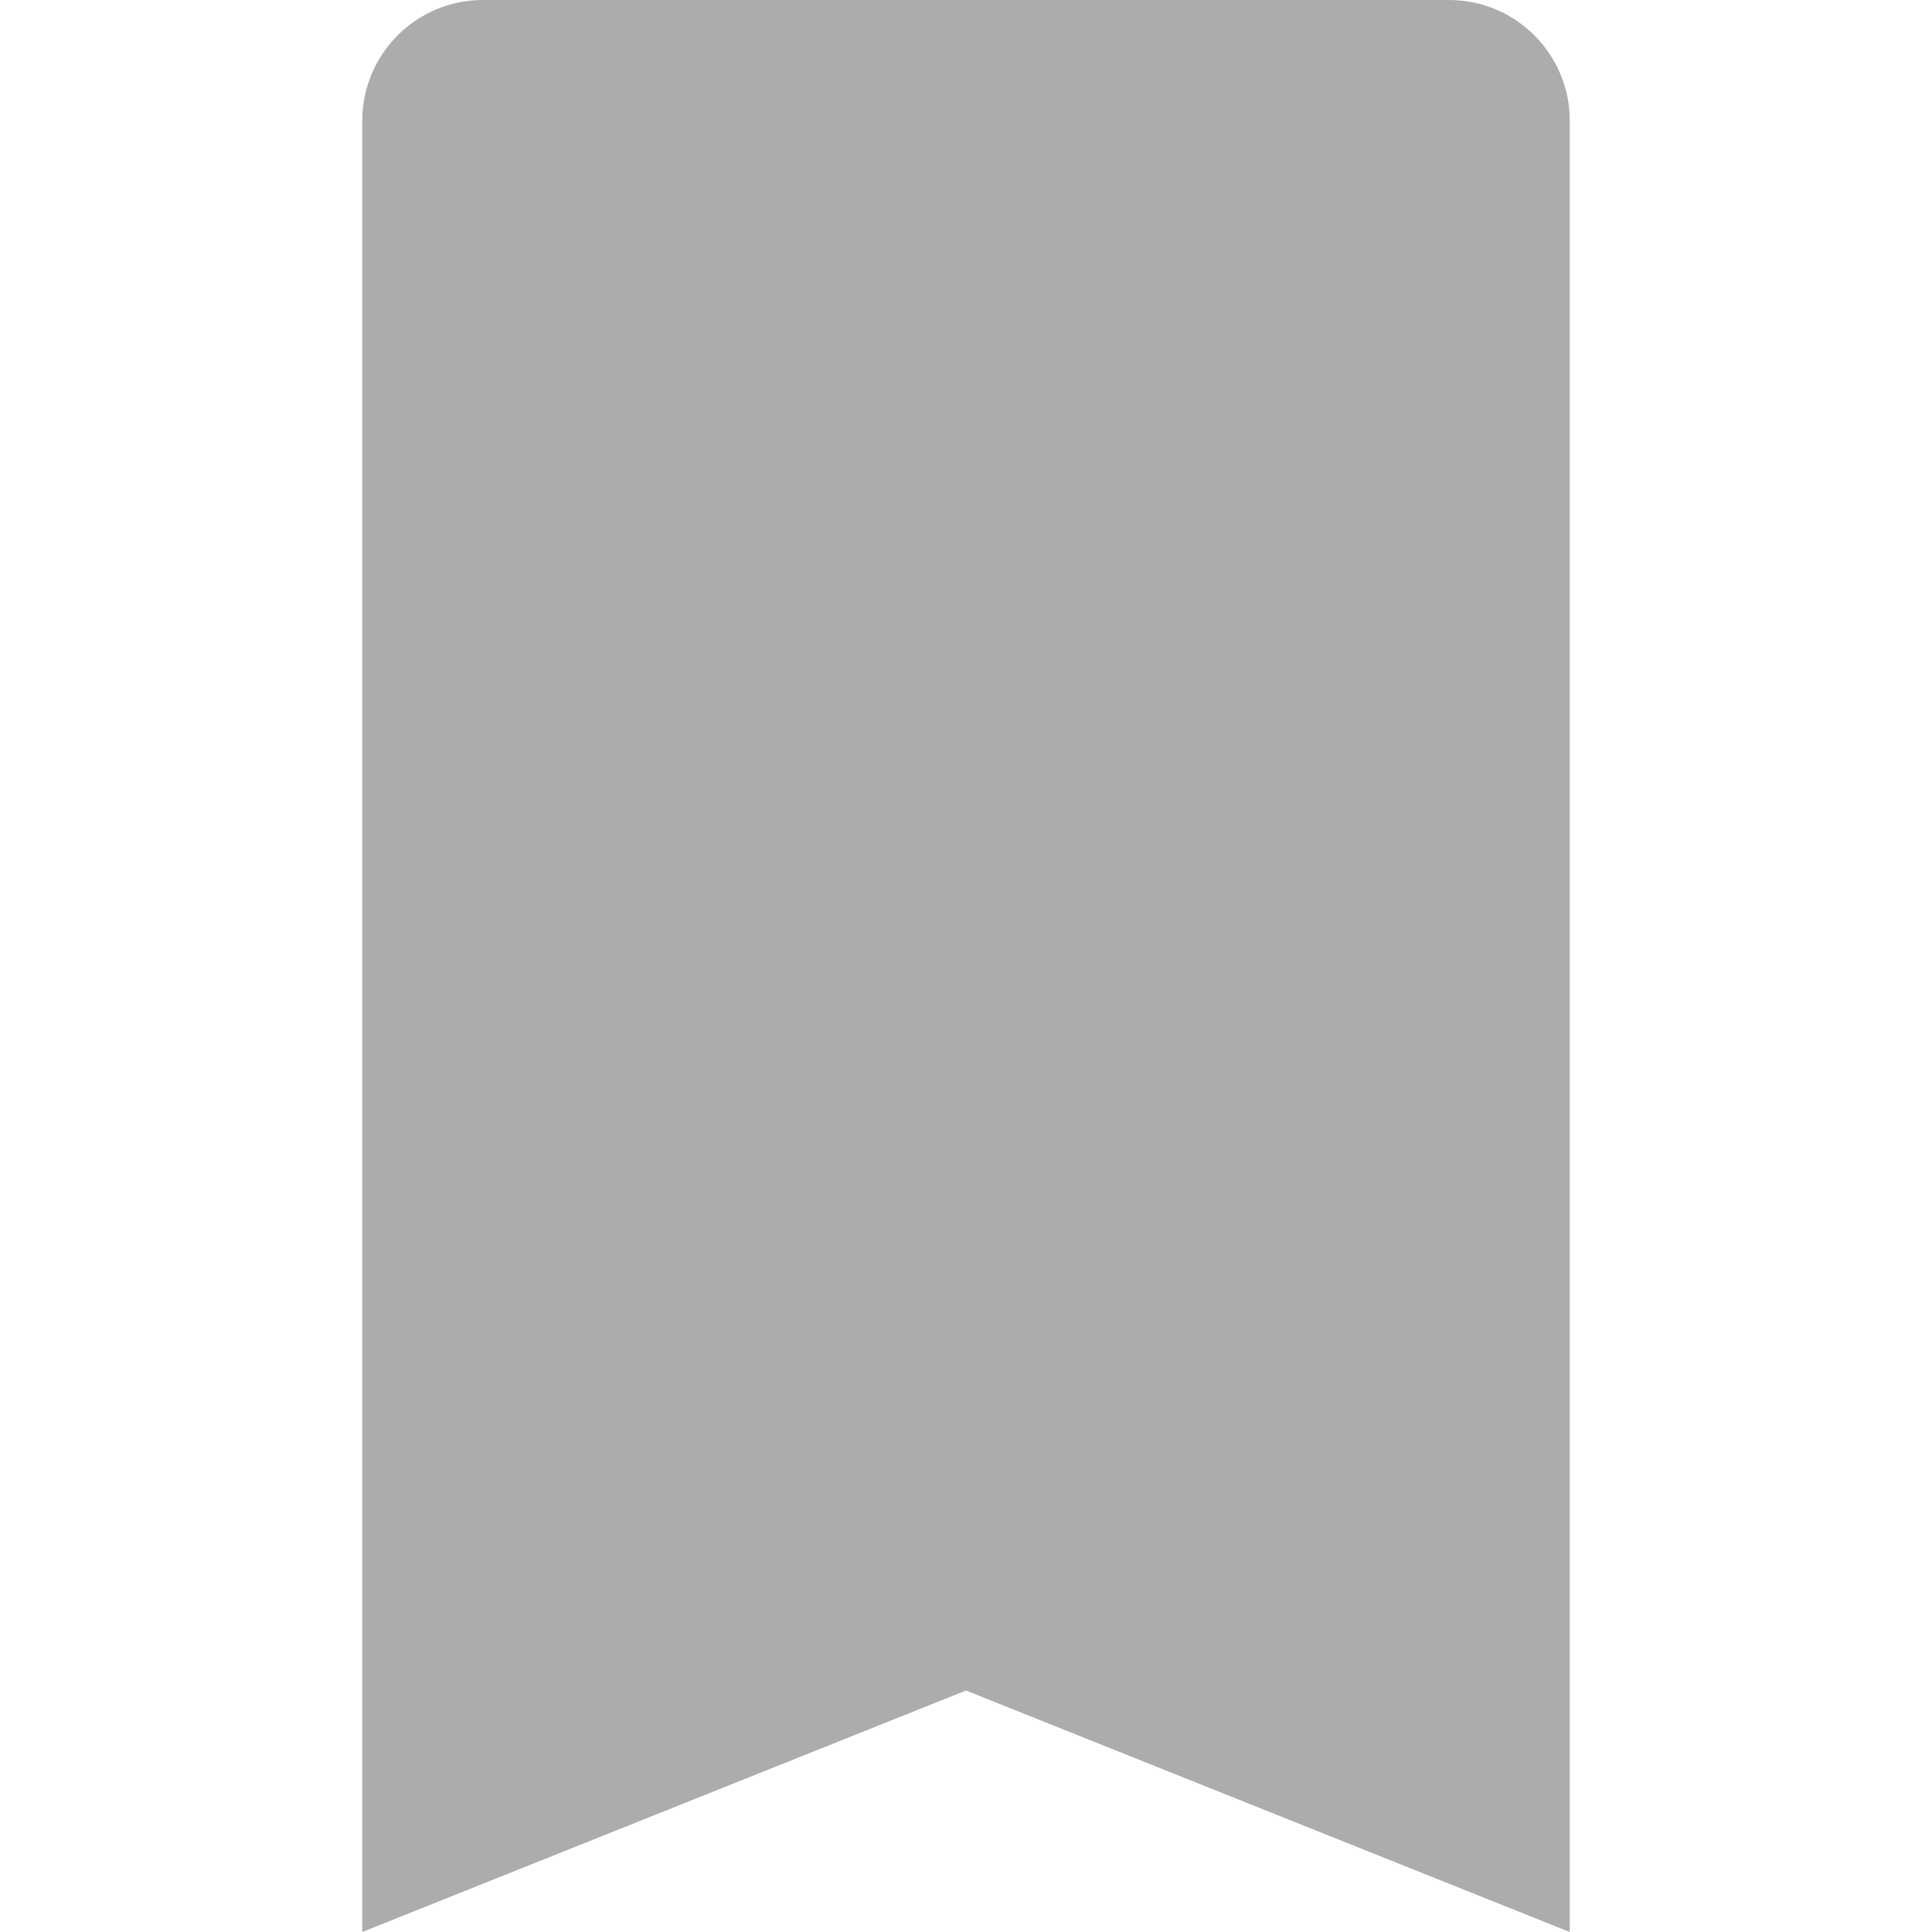 <svg xmlns="http://www.w3.org/2000/svg" height="24px" viewBox="0 0 16 16" width="24px"><g><path d="m10 16-5-2-5 2v-15c0-.552.448-1 1-1h8c.552 0 1 .448 1 1z" transform="translate(3)" data-original="#000000" class="active-path" data-old_color="#000000" fill="#ACACAC"/></g> </svg>
